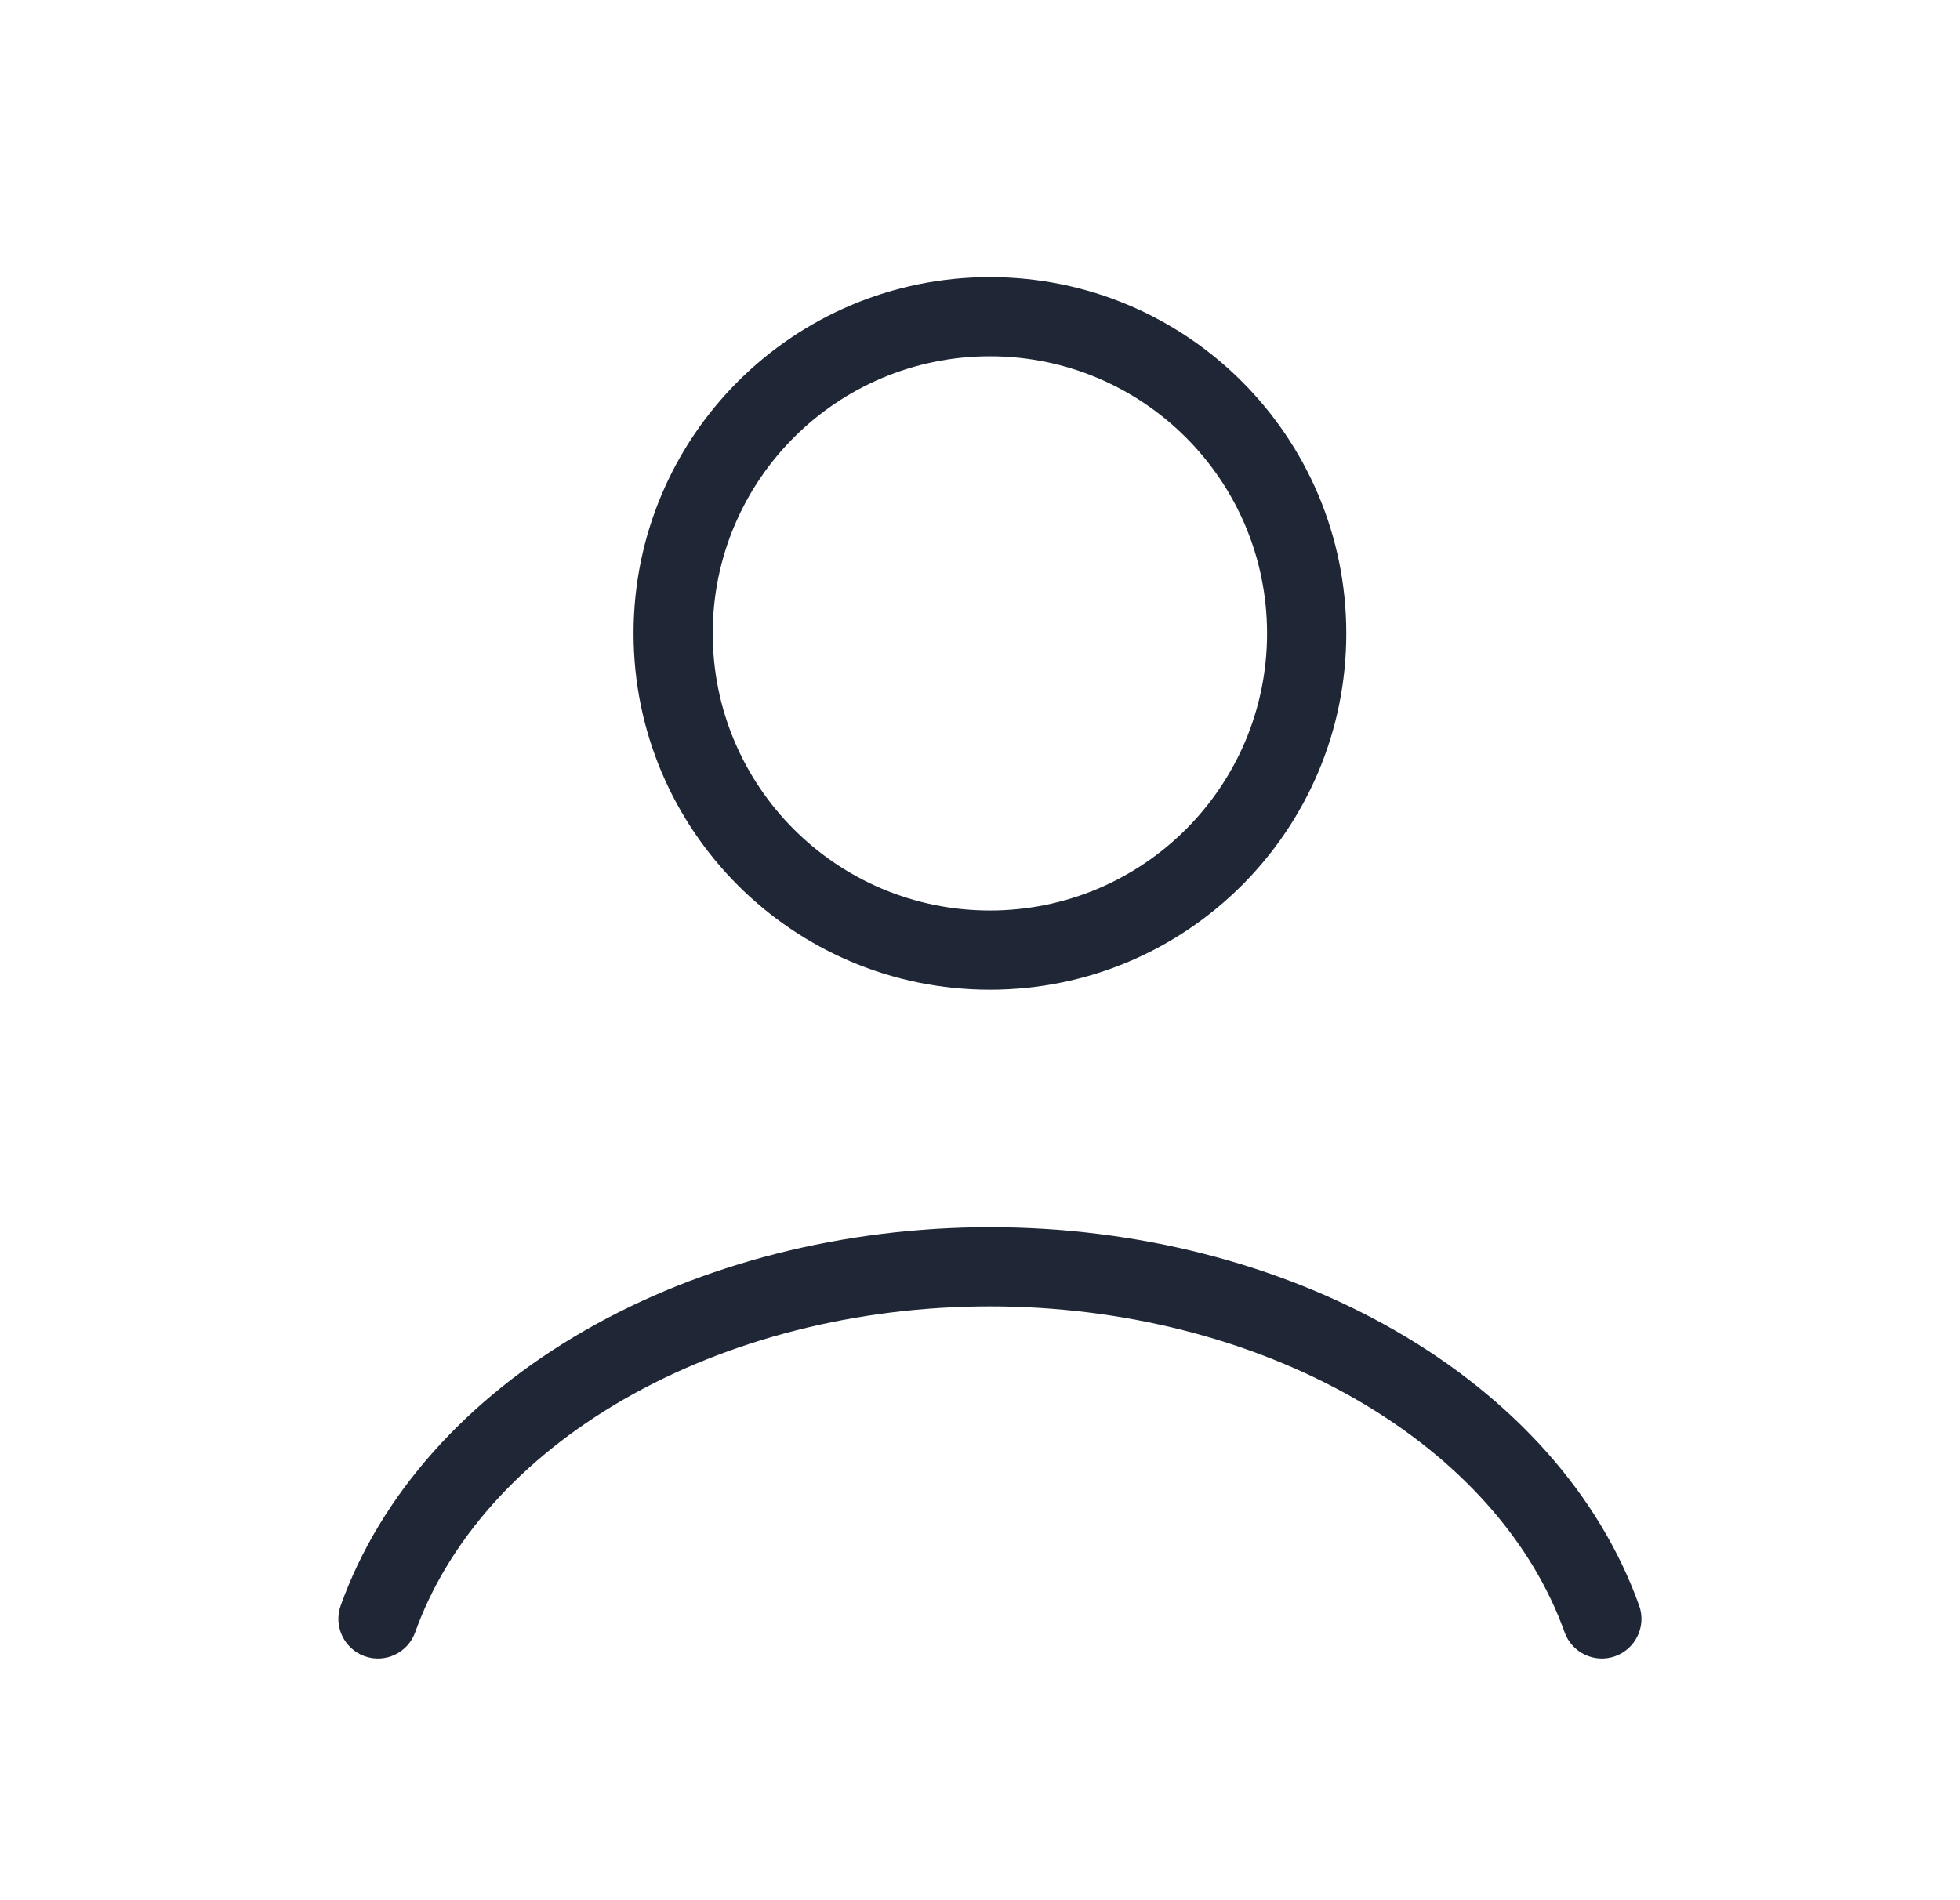 <svg width="33" height="32" viewBox="0 0 33 32" fill="none" xmlns="http://www.w3.org/2000/svg">
<path fill-rule="evenodd" clip-rule="evenodd" d="M9.841 22.409C11.814 21.273 14.213 20.667 16.667 20.667C19.12 20.667 21.52 21.273 23.493 22.409C25.466 23.544 26.927 25.161 27.598 27.039C27.722 27.385 27.541 27.767 27.194 27.891C26.848 28.015 26.466 27.834 26.342 27.487C25.797 25.962 24.581 24.573 22.828 23.564C21.075 22.556 18.909 22 16.667 22C14.424 22 12.258 22.556 10.506 23.564C8.753 24.573 7.536 25.962 6.991 27.487C6.868 27.834 6.486 28.015 6.139 27.891C5.793 27.767 5.612 27.385 5.736 27.039C6.407 25.161 7.868 23.544 9.841 22.409Z" fill="#1F2736"/>
<path fill-rule="evenodd" clip-rule="evenodd" d="M16.667 6C14.089 6 12 8.089 12 10.667C12 13.244 14.089 15.333 16.667 15.333C19.244 15.333 21.333 13.244 21.333 10.667C21.333 8.089 19.244 6 16.667 6ZM10.667 10.667C10.667 7.353 13.353 4.667 16.667 4.667C19.98 4.667 22.667 7.353 22.667 10.667C22.667 13.98 19.98 16.667 16.667 16.667C13.353 16.667 10.667 13.98 10.667 10.667Z" fill="#1F2736"/>
</svg>
